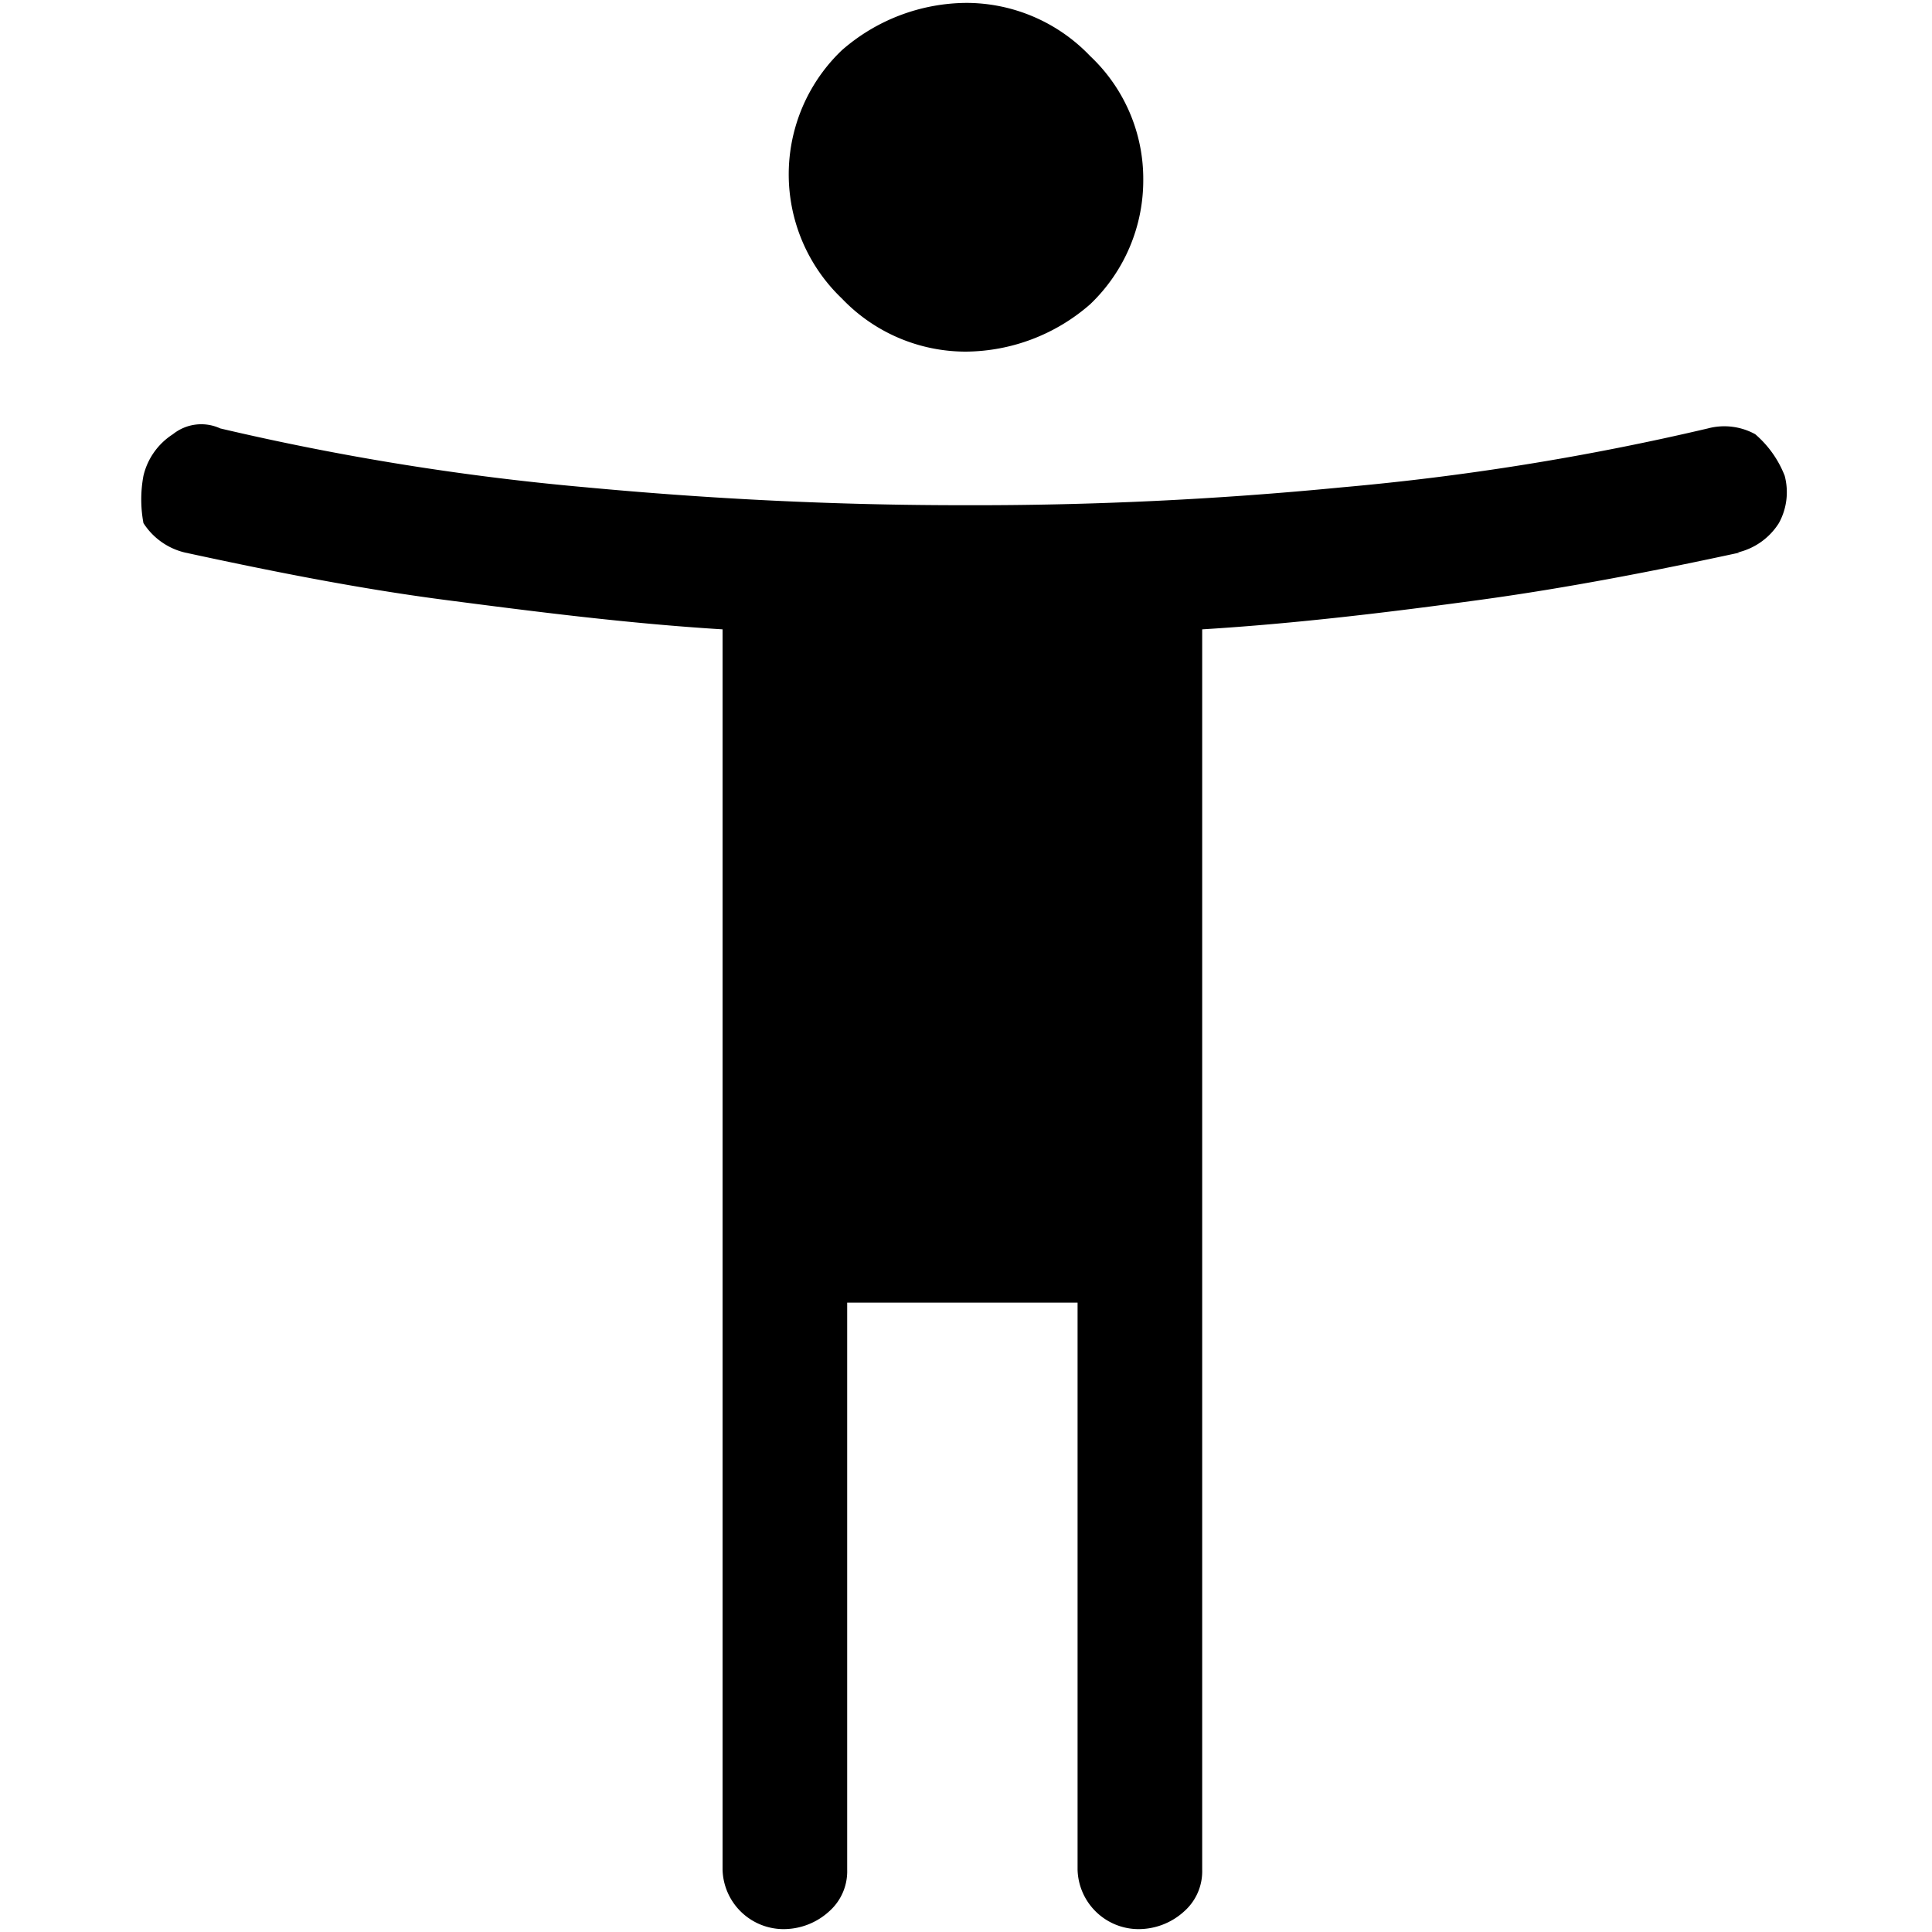 <svg id="universal-access" xmlns="http://www.w3.org/2000/svg" width="40" height="40" viewBox="0 0 40 40">
  <rect id="Rectangle_10025" data-name="Rectangle 10025" width="40" height="40" fill="none"/>
  <path id="Path_19663" data-name="Path 19663" d="M20,7.28a3.545,3.545,0,0,1-2.57-1.1,3.552,3.552,0,0,1,0-5.14A3.95,3.95,0,0,1,20,.06a3.545,3.545,0,0,1,2.57,1.1,3.491,3.491,0,0,1,1.1,2.57,3.545,3.545,0,0,1-1.1,2.57A3.95,3.95,0,0,1,20,7.28Zm16.02,4.16c-1.71.37-3.55.73-5.38.98s-3.79.49-5.75.61V38.71a1.106,1.106,0,0,1-.37.86,1.4,1.4,0,0,1-.98.37,1.265,1.265,0,0,1-1.23-1.23V26.97H17.54V38.71a1.106,1.106,0,0,1-.37.86,1.4,1.4,0,0,1-.98.37,1.265,1.265,0,0,1-1.23-1.23V13.03c-1.96-.12-3.91-.37-5.75-.61s-3.67-.61-5.38-.98a1.406,1.406,0,0,1-.86-.61,2.664,2.664,0,0,1,0-.98,1.406,1.406,0,0,1,.61-.86.938.938,0,0,1,.98-.12,53.854,53.854,0,0,0,7.58,1.22c2.57.24,5.14.37,7.82.37a78.268,78.268,0,0,0,7.82-.37,53.853,53.853,0,0,0,7.58-1.22,1.327,1.327,0,0,1,.98.12,2.172,2.172,0,0,1,.61.86,1.327,1.327,0,0,1-.12.98,1.379,1.379,0,0,1-.86.61Z"/>
</svg>
